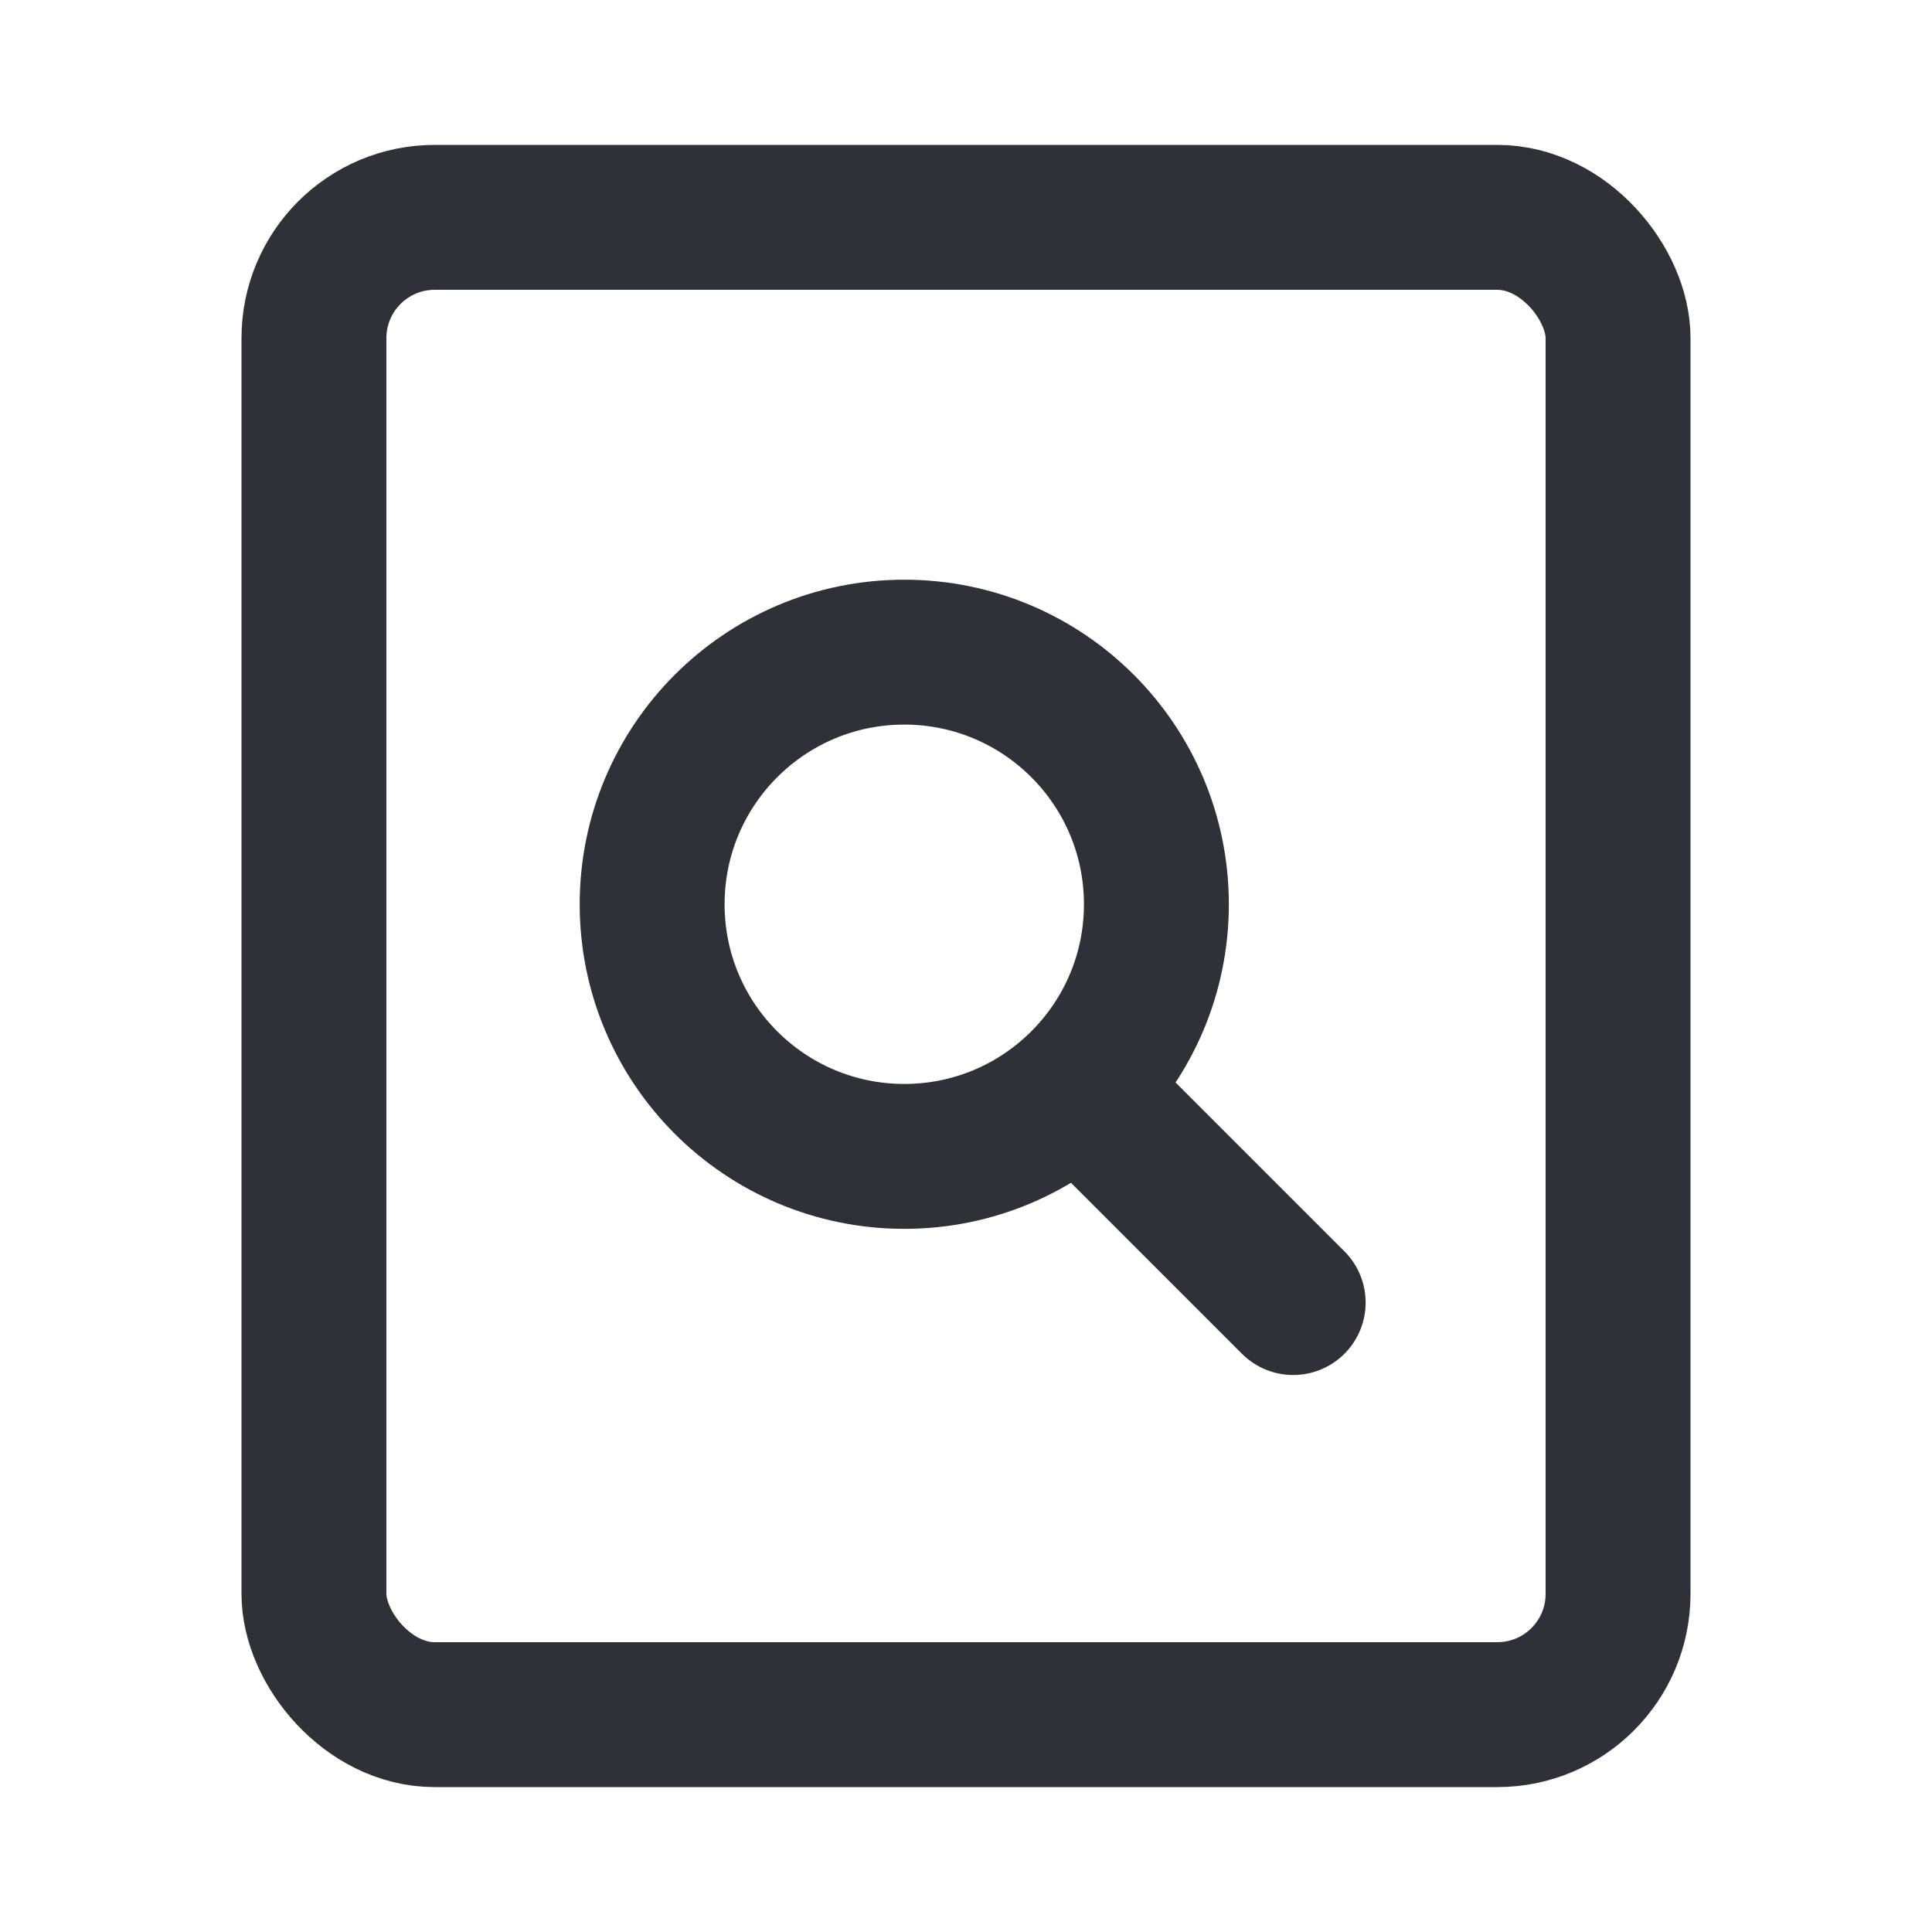 <svg xmlns="http://www.w3.org/2000/svg" width="20" height="20" viewBox="0 0 20 20">
    <g transform="translate(2.5 1.5)" style="stroke:#303038;stroke-width:1.5px;fill:none">
        <rect width="15" height="17" rx="2" style="stroke:none"/>
        <rect x=".75" y=".75" width="13.5" height="15.5" rx="1.25" style="fill:none"/>
    </g>
    <g>
        <g transform="translate(6.001 6.001)" style="stroke:#303038;stroke-width:1.5px;fill:none">
            <circle cx="3.36" cy="3.36" r="3.36" style="stroke:none"/>
            <circle cx="3.36" cy="3.36" r="2.61" style="fill:none"/>
        </g>
        <path d="m37.857 536.714 2.013 2.013" transform="translate(-26.483 -525.243)" style="stroke-linecap:round;stroke:#303038;stroke-width:1.5px;fill:none"/>
    </g>
</svg>
